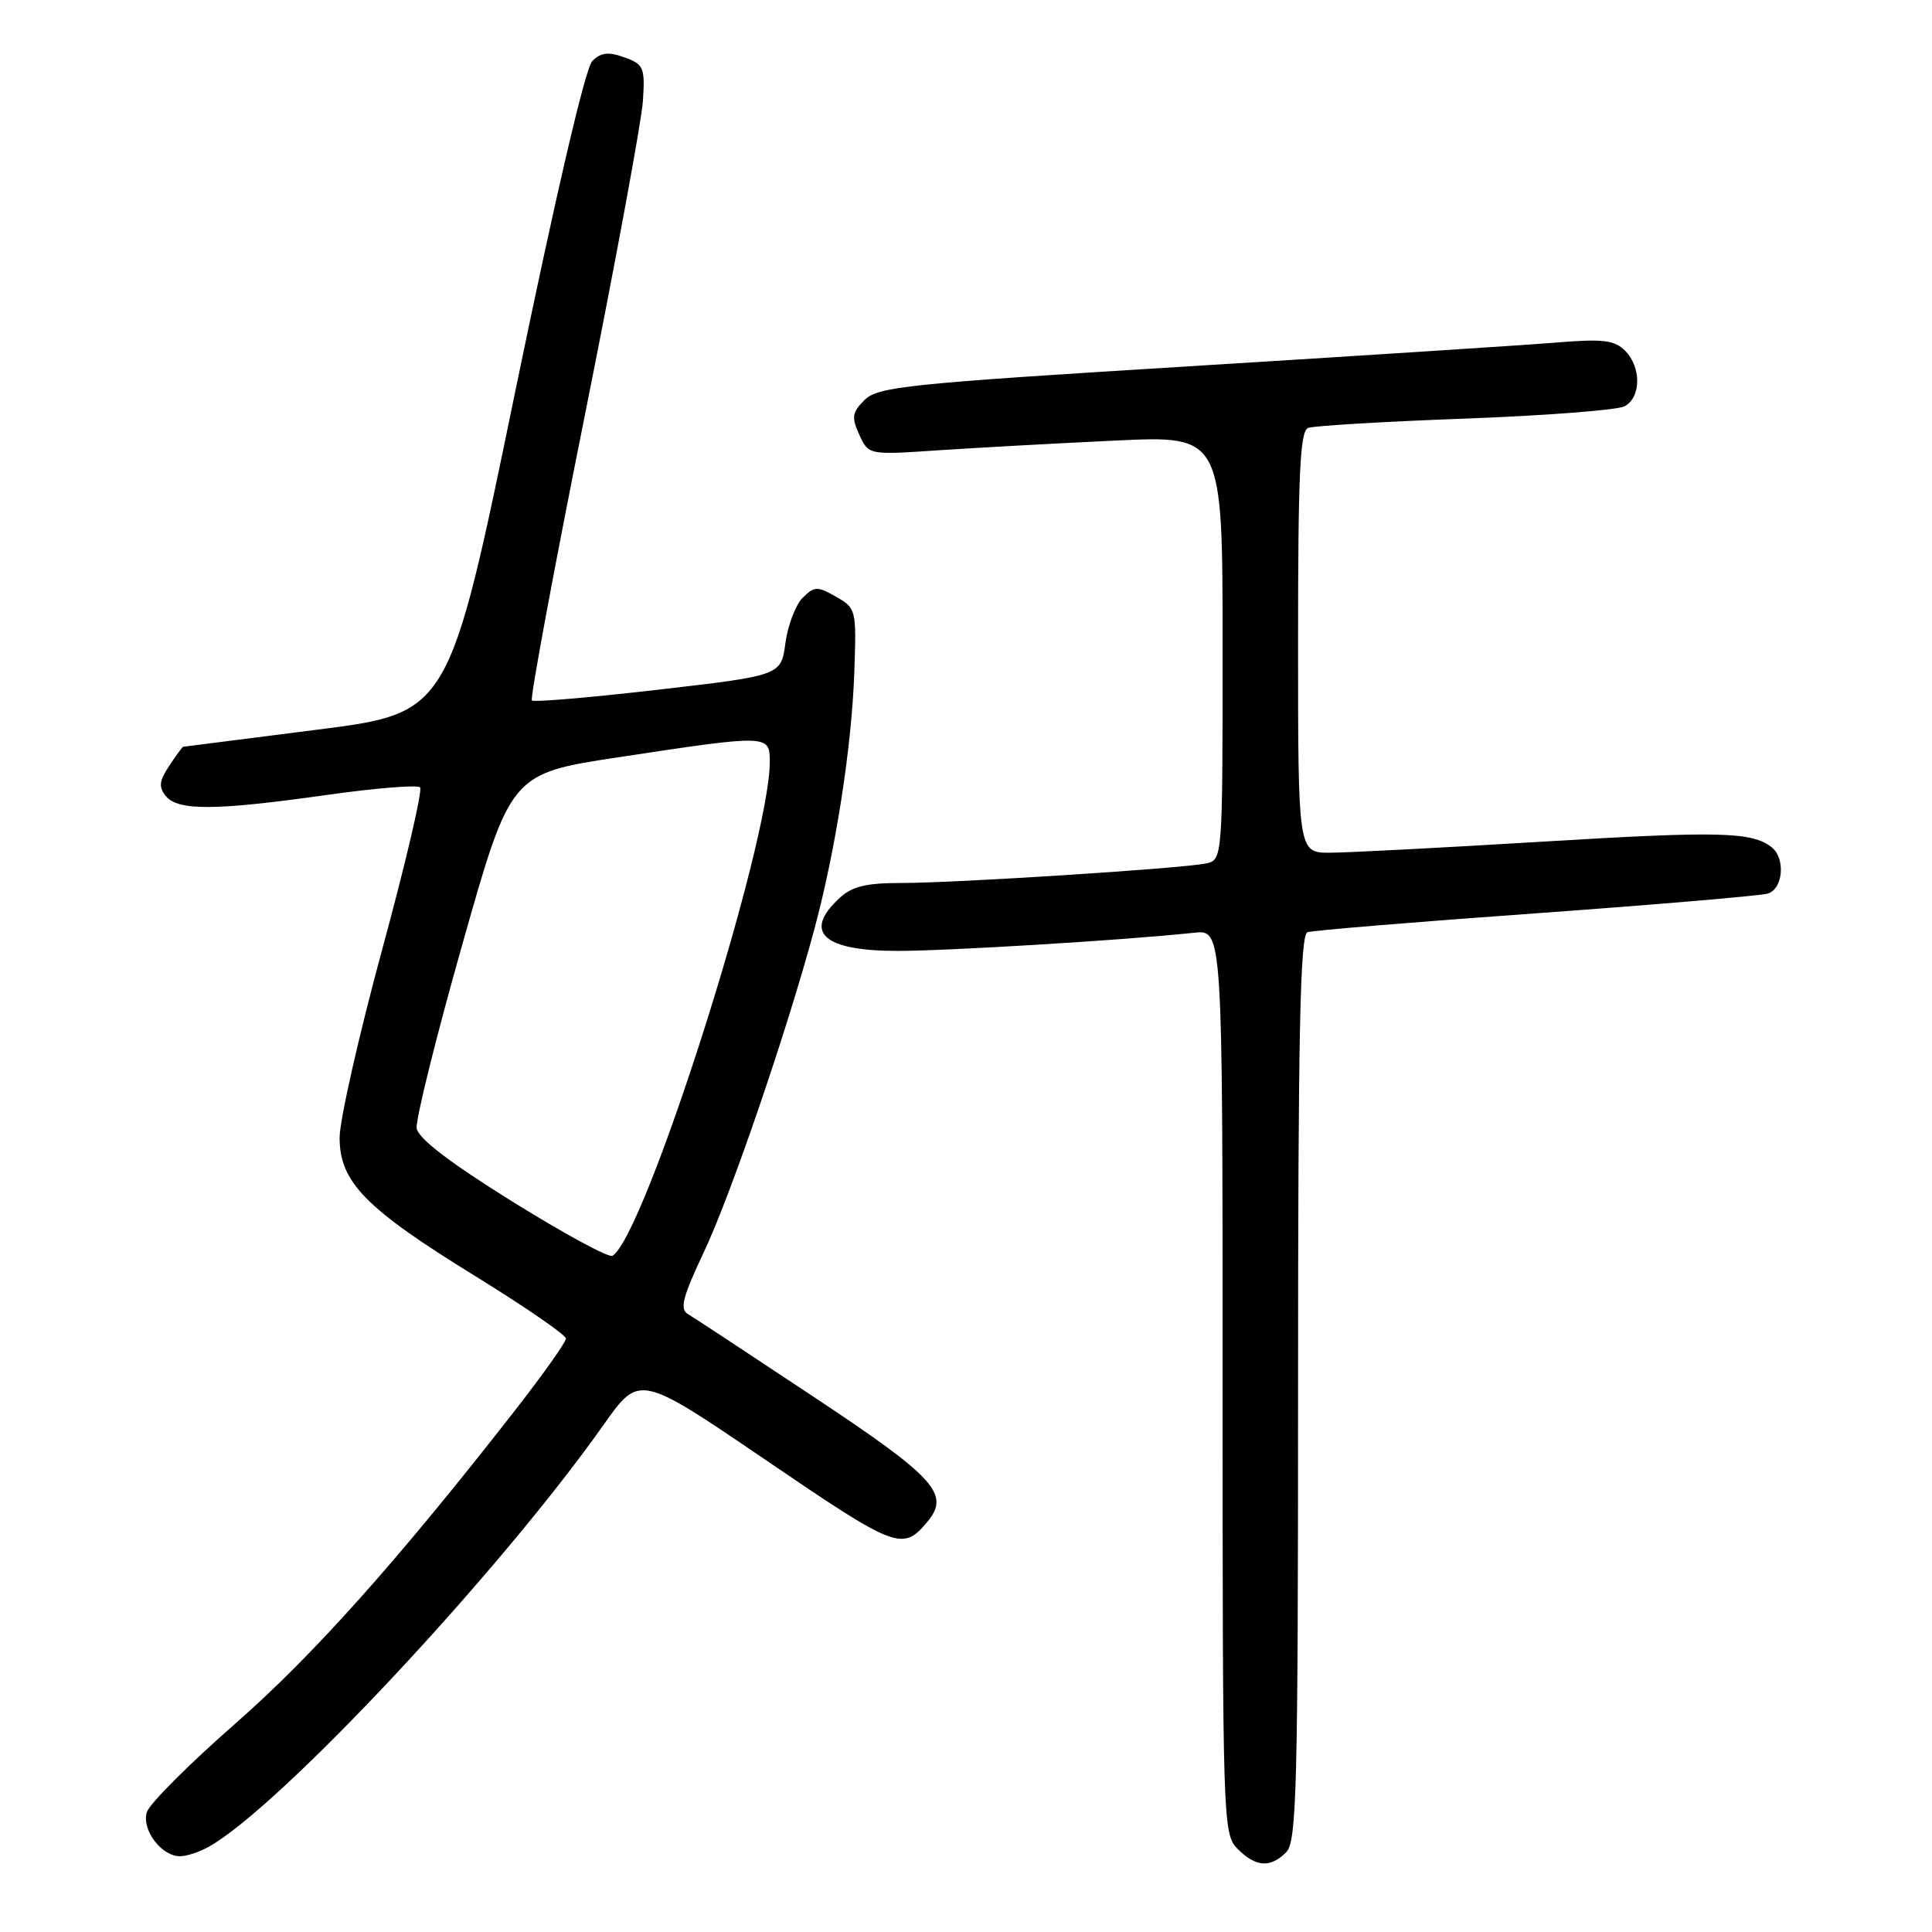 <?xml version="1.0" encoding="UTF-8" standalone="no"?>
<!DOCTYPE svg PUBLIC "-//W3C//DTD SVG 1.1//EN" "http://www.w3.org/Graphics/SVG/1.1/DTD/svg11.dtd" >
<svg xmlns="http://www.w3.org/2000/svg" xmlns:xlink="http://www.w3.org/1999/xlink" version="1.1" viewBox="0 0 256 256">
 <g >
 <path fill="currentColor"
d=" M 170.43 245.43 C 171.82 244.03 172.00 237.07 172.00 183.90 C 172.00 136.82 172.27 123.85 173.25 123.52 C 173.94 123.29 187.55 122.16 203.50 121.02 C 219.45 119.87 233.29 118.69 234.25 118.40 C 236.28 117.78 236.61 113.73 234.75 112.26 C 232.15 110.21 227.76 110.11 204.46 111.52 C 191.28 112.32 178.59 112.98 176.25 112.99 C 172.00 113.00 172.00 113.00 172.00 85.11 C 172.00 62.69 172.26 57.11 173.34 56.70 C 174.08 56.42 183.42 55.86 194.09 55.47 C 204.77 55.07 214.29 54.34 215.25 53.84 C 217.47 52.68 217.51 48.65 215.32 46.46 C 213.91 45.05 212.38 44.88 206.07 45.40 C 201.90 45.74 180.05 47.15 157.50 48.54 C 120.31 50.83 116.32 51.24 114.57 52.99 C 112.90 54.65 112.81 55.28 113.86 57.60 C 115.09 60.29 115.09 60.29 124.29 59.67 C 129.36 59.33 139.91 58.75 147.75 58.38 C 162.00 57.70 162.00 57.70 162.00 85.83 C 162.00 113.96 162.00 113.96 159.75 114.42 C 156.46 115.09 126.51 117.01 119.44 117.00 C 114.72 117.00 112.89 117.45 111.19 119.04 C 106.37 123.53 109.11 126.00 118.89 126.00 C 125.73 126.00 149.11 124.57 158.25 123.59 C 162.00 123.19 162.00 123.19 162.00 183.10 C 162.00 241.67 162.04 243.04 164.00 245.00 C 166.41 247.41 168.32 247.54 170.43 245.43 Z  M 27.66 244.71 C 37.10 239.42 66.23 208.28 79.99 188.78 C 84.73 182.07 84.73 182.07 101.51 193.49 C 118.82 205.28 119.61 205.58 122.91 201.61 C 125.92 197.98 123.91 195.77 108.00 185.21 C 99.47 179.55 91.89 174.55 91.14 174.11 C 90.04 173.45 90.47 171.82 93.27 165.90 C 96.85 158.33 104.34 136.43 107.94 123.00 C 110.76 112.46 112.86 98.96 113.20 89.06 C 113.49 80.79 113.45 80.59 110.78 79.07 C 108.29 77.65 107.91 77.67 106.35 79.22 C 105.41 80.16 104.39 82.86 104.07 85.21 C 103.50 89.50 103.50 89.50 87.22 91.39 C 78.27 92.42 70.73 93.07 70.48 92.81 C 70.22 92.56 73.36 75.66 77.45 55.25 C 81.54 34.85 85.02 16.01 85.19 13.38 C 85.48 8.94 85.30 8.52 82.73 7.60 C 80.61 6.83 79.62 6.95 78.48 8.09 C 77.56 9.01 73.62 25.93 68.24 52.03 C 59.50 94.47 59.50 94.47 42.00 96.69 C 32.38 97.91 24.40 98.93 24.27 98.95 C 24.15 98.98 23.31 100.13 22.40 101.51 C 21.08 103.52 21.00 104.30 22.00 105.51 C 23.62 107.45 28.63 107.41 43.26 105.34 C 49.72 104.43 55.30 103.97 55.66 104.33 C 56.02 104.68 53.76 114.34 50.65 125.78 C 47.54 137.22 45.00 148.46 45.00 150.75 C 45.00 156.63 48.42 160.12 62.94 169.07 C 69.57 173.16 74.99 176.89 74.99 177.36 C 75.00 177.83 71.97 182.10 68.26 186.86 C 52.67 206.84 41.50 219.35 31.13 228.43 C 25.07 233.74 19.82 238.99 19.46 240.11 C 18.72 242.45 21.43 246.02 23.90 245.96 C 24.78 245.95 26.47 245.38 27.66 244.71 Z  M 67.90 159.22 C 59.56 154.03 55.41 150.84 55.21 149.50 C 55.06 148.40 57.79 137.37 61.30 125.00 C 67.67 102.50 67.67 102.50 82.08 100.32 C 101.89 97.32 102.00 97.32 102.00 100.95 C 102.00 111.80 85.46 163.74 81.16 166.40 C 80.68 166.70 74.72 163.46 67.90 159.22 Z "/>
</g>
</svg>